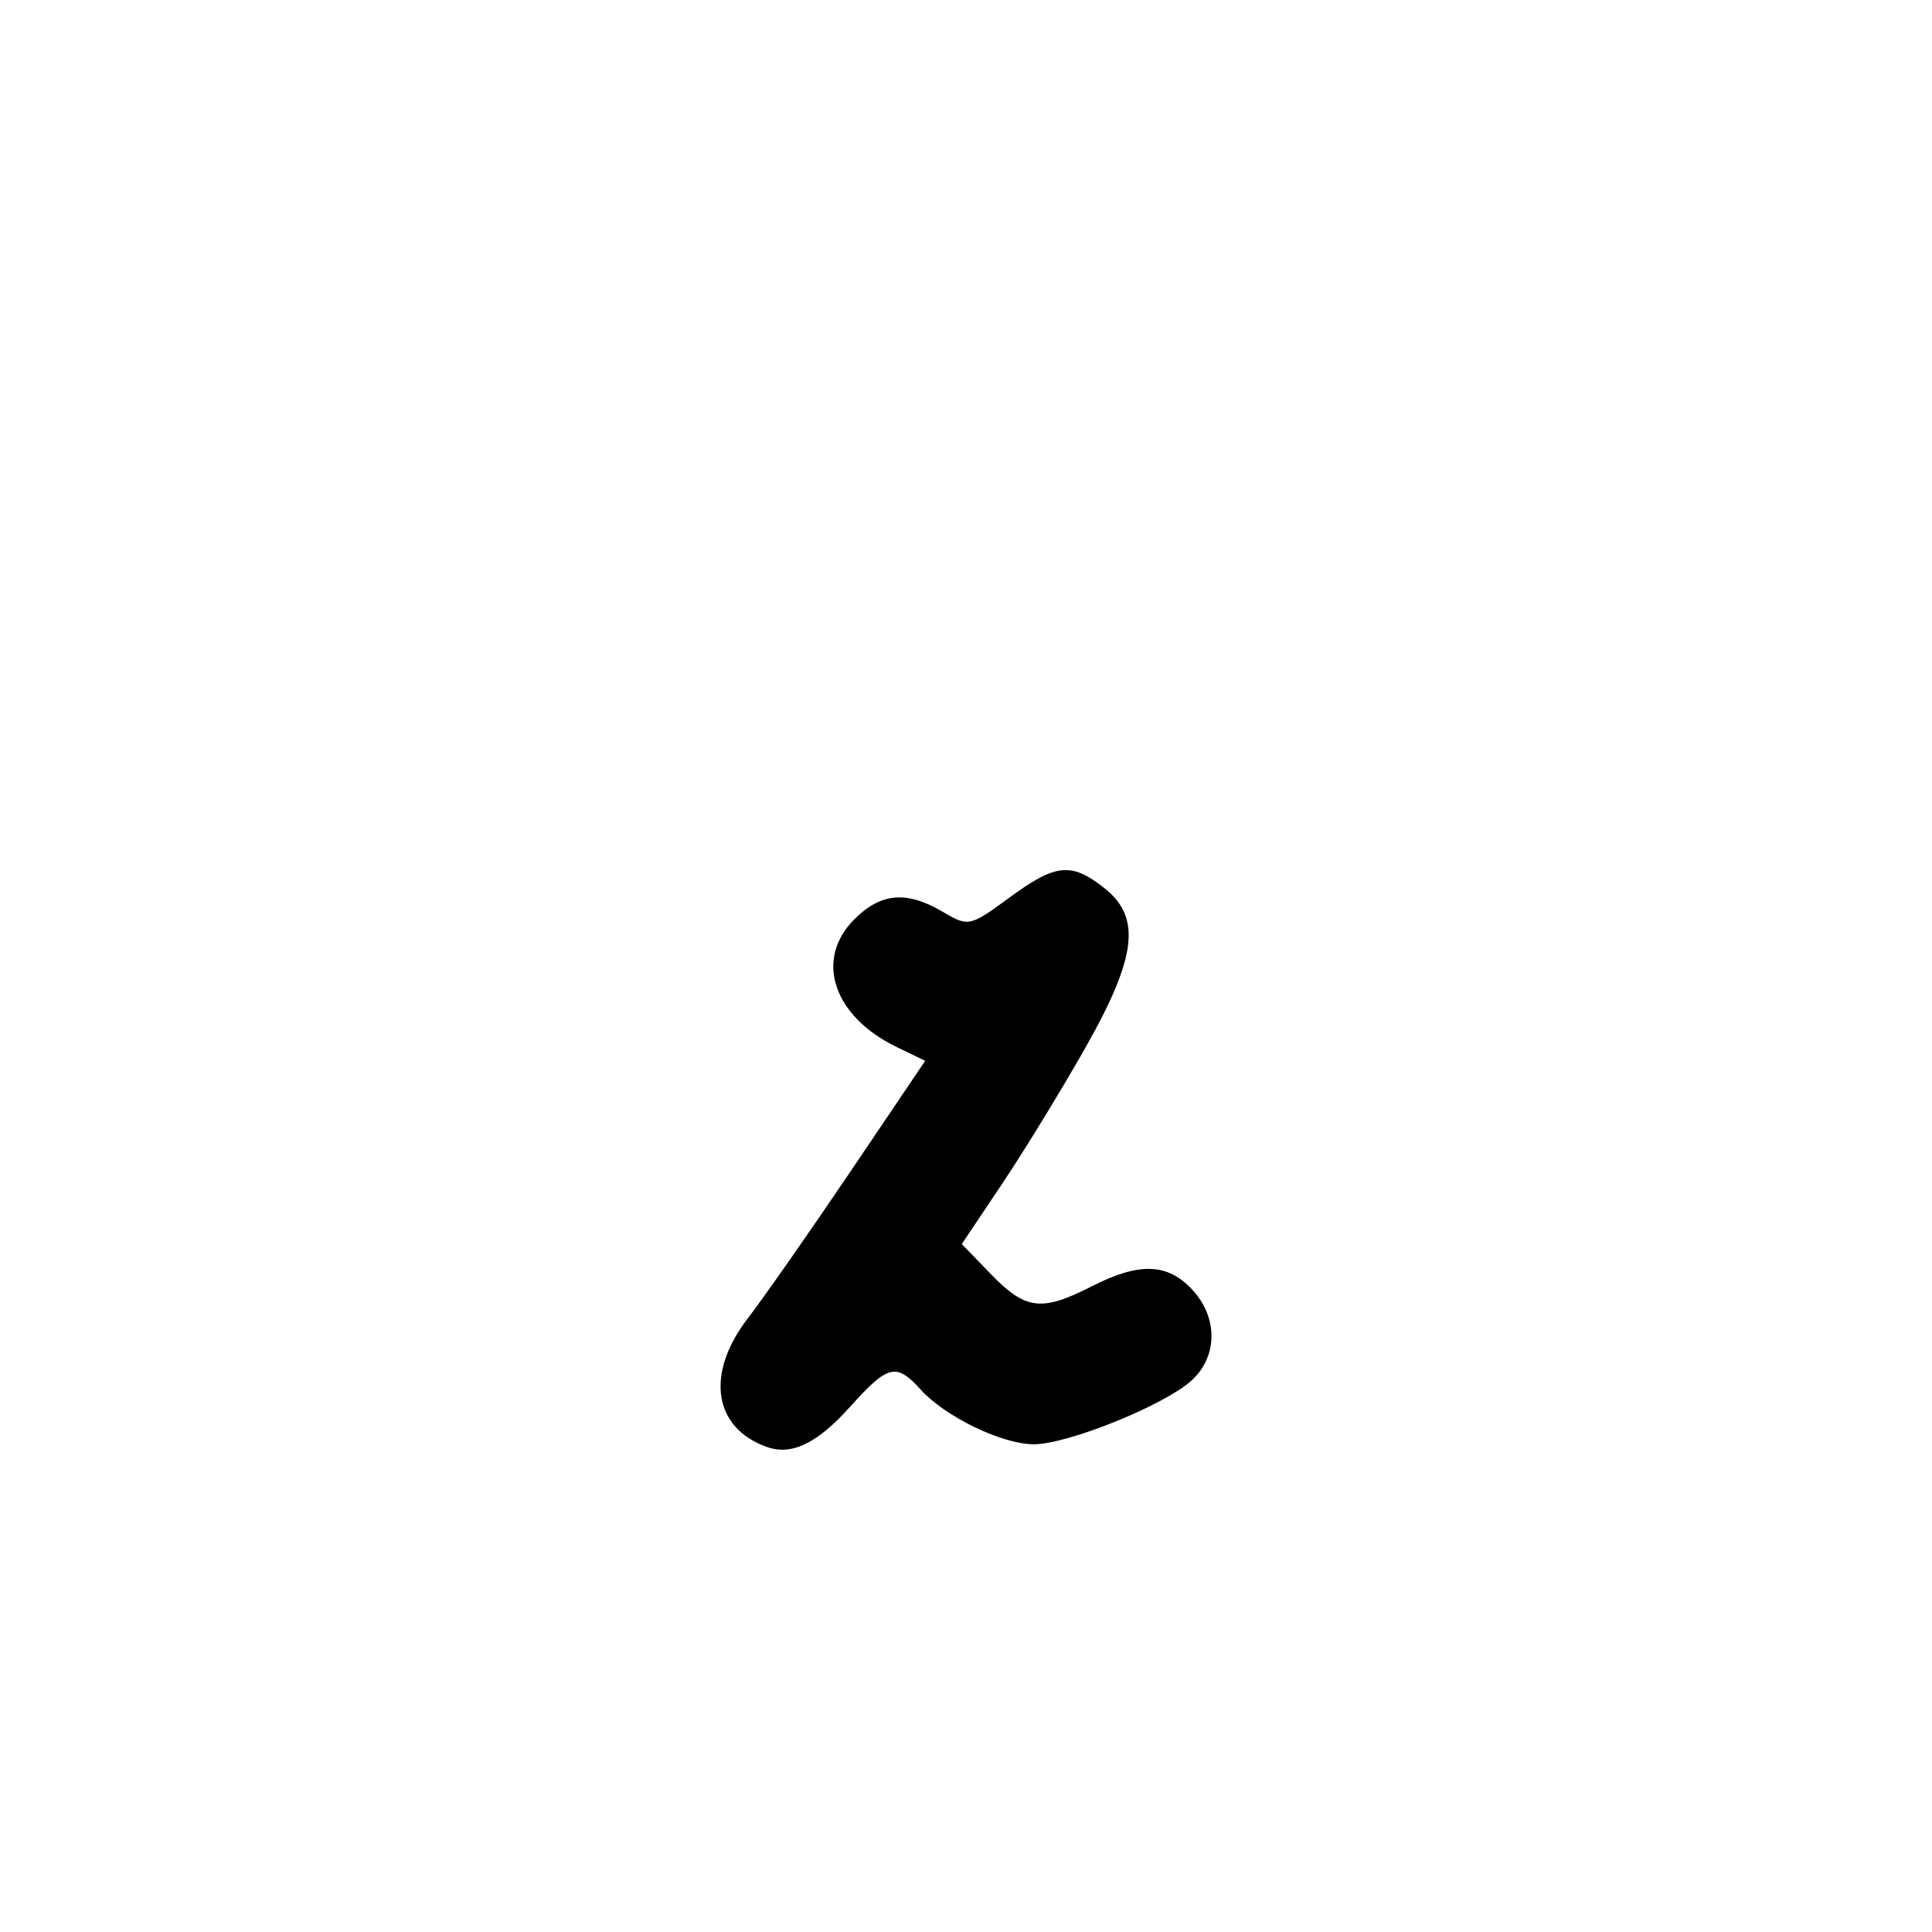 <?xml version="1.0" encoding="UTF-8" standalone="no"?>
<!-- Created with Inkscape (http://www.inkscape.org/) -->

<svg
   width="1000"
   height="1000"
   viewBox="0 0 264.583 264.583"
   version="1.1"
   id="svg1131"
   sodipodi:docname="zl.svg"
   inkscape:version="1.1.1 (3bf5ae0d25, 2021-09-20)"
   xmlns:inkscape="http://www.inkscape.org/namespaces/inkscape"
   xmlns:sodipodi="http://sodipodi.sourceforge.net/DTD/sodipodi-0.dtd"
   xmlns="http://www.w3.org/2000/svg"
   xmlns:svg="http://www.w3.org/2000/svg">
  <sodipodi:namedview
     id="namedview1133"
     pagecolor="#ffffff"
     bordercolor="#666666"
     borderopacity="1.0"
     inkscape:pageshadow="2"
     inkscape:pageopacity="0.0"
     inkscape:pagecheckerboard="0"
     inkscape:document-units="mm"
     showgrid="false"
     units="px"
     fit-margin-top="0"
     fit-margin-left="0"
     fit-margin-right="0"
     fit-margin-bottom="0"
     inkscape:zoom="0.5"
     inkscape:cx="639"
     inkscape:cy="551"
     inkscape:window-width="1920"
     inkscape:window-height="1001"
     inkscape:window-x="-9"
     inkscape:window-y="-9"
     inkscape:window-maximized="1"
     inkscape:current-layer="layer1"
     inkscape:snap-bbox="true"
     inkscape:snap-global="true"
     inkscape:bbox-paths="true"
     inkscape:object-paths="false"
     inkscape:snap-intersection-paths="false"
     inkscape:object-nodes="false"
     inkscape:snap-smooth-nodes="false"
     inkscape:snap-midpoints="false"
     inkscape:snap-object-midpoints="false"
     inkscape:snap-page="true"
     inkscape:bbox-nodes="true"
     inkscape:snap-bbox-edge-midpoints="true"
     inkscape:snap-bbox-midpoints="true" />
  <defs
     id="defs1128" />
  <g
     inkscape:label="Camada 1"
     inkscape:groupmode="layer"
     id="layer1"
     transform="translate(-722.811,-105.923)">
    <path
       d="m 827.788,304.067 c -7.321,-2.643 -8.385,-10.064 -2.531,-17.649 2.104,-2.726 8.422,-11.765 14.041,-20.087 l 10.215,-15.13 -3.922,-1.9 c -8.686,-4.207 -11.263,-11.999 -5.782,-17.481 3.648,-3.648 7.174,-3.942 12.134,-1.012 3.478,2.054 3.707,2.006 9.028,-1.907 6.409,-4.713 8.529,-4.937 13.051,-1.38 5.118,4.026 4.483,9.438 -2.567,21.883 -3.255,5.745 -8.396,14.145 -11.424,18.667 l -5.506,8.223 4.045,4.173 c 4.699,4.848 6.897,5.11 13.717,1.631 6.516,-3.324 10.37,-3.212 13.763,0.4 3.607,3.84 3.552,9.262 -0.125,12.539 -3.808,3.393 -16.919,8.674 -21.531,8.674 -4.348,0 -12.129,-3.76 -15.505,-7.493 -3.338,-3.691 -4.473,-3.418 -9.621,2.319 -4.564,5.085 -8.053,6.767 -11.477,5.53 z"
       style="fill:#000000;stroke-width:1.271"
       id="path2341" />
  </g>
</svg>
